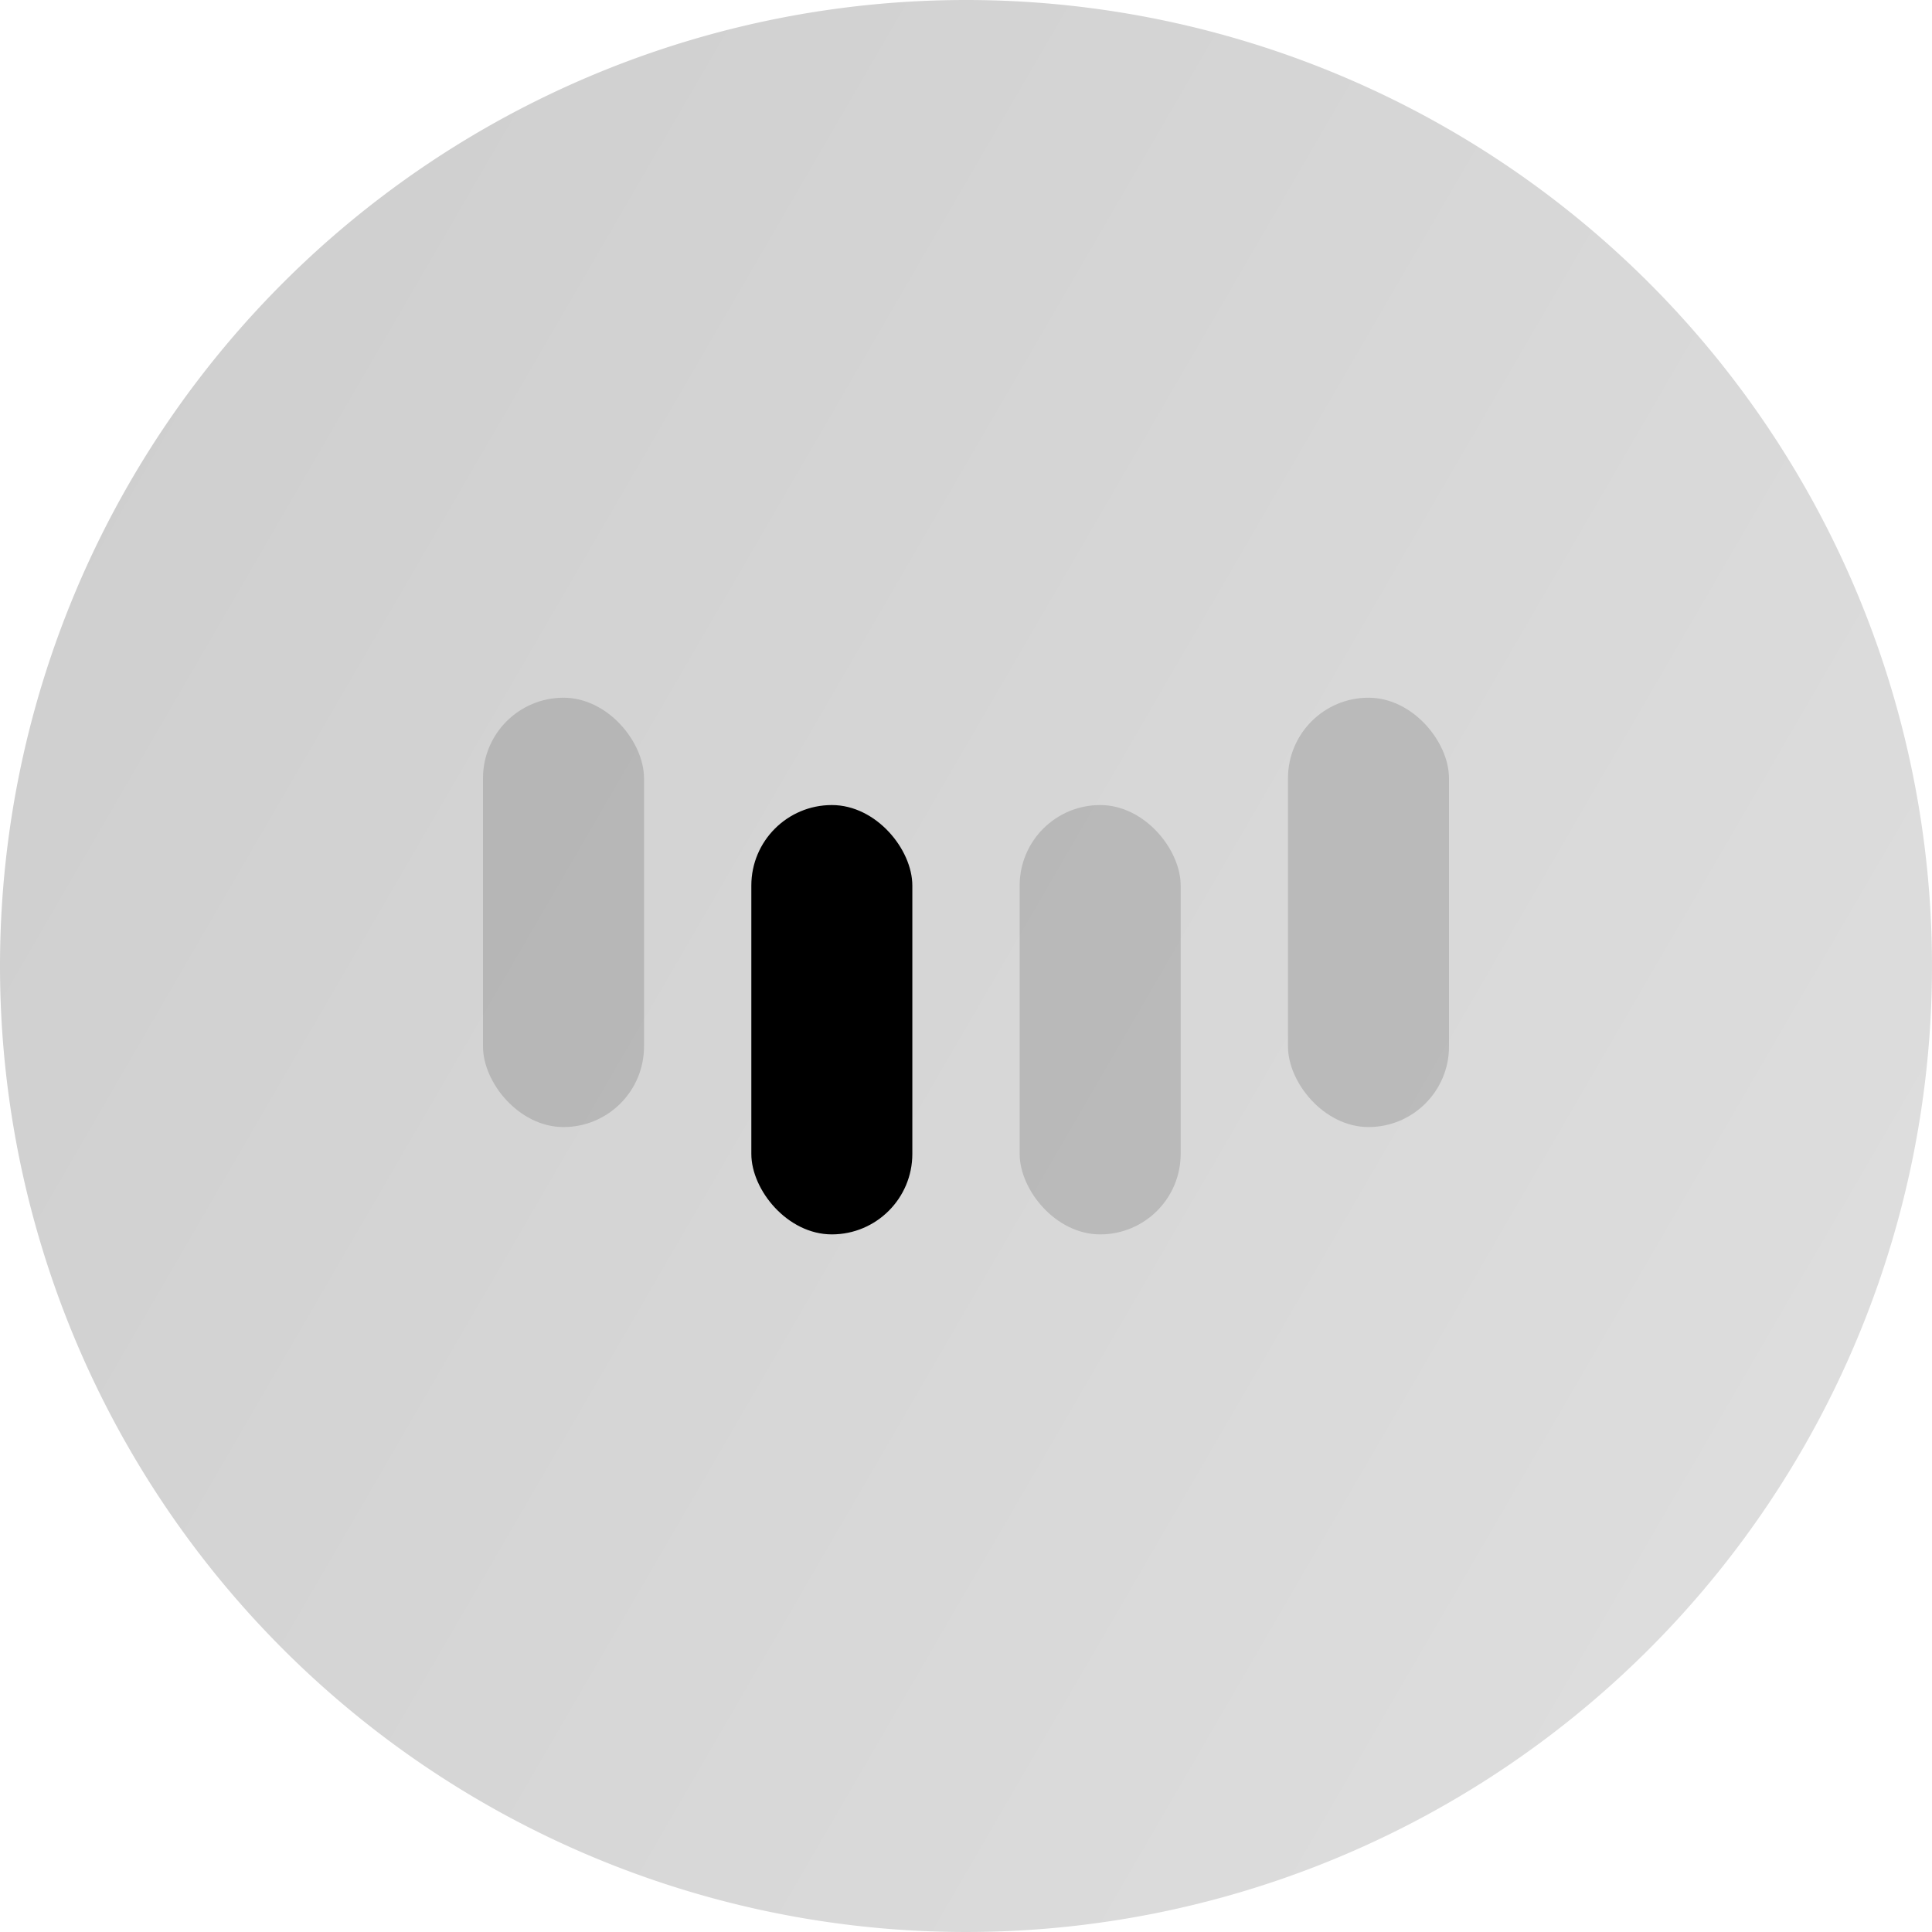 <svg xmlns="http://www.w3.org/2000/svg" xmlns:xlink="http://www.w3.org/1999/xlink" width="36" height="36" viewBox="0 0 36 36"><defs><linearGradient id="a" x1="1.483" y1="1.079" x2="-0.777" y2="-0.232" gradientUnits="objectBoundingBox"><stop offset="0" stop-color="#e6e6e6"/><stop offset="1" stop-color="#c2c2c2"/></linearGradient></defs><g transform="translate(22077 8090)"><path d="M18,0A18,18,0,1,1,0,18,18,18,0,0,1,18,0Z" transform="translate(-22077 -8090)" fill="url(#a)"/><g transform="translate(-22882 -8299)"><rect width="3" height="8" rx="1.5" transform="translate(814 222.001)" fill="#717171" opacity="0.3"/><rect width="3" height="8" rx="1.5" transform="translate(819 224.001)"/><rect width="3" height="8" rx="1.5" transform="translate(824 224.001)" fill="#717171" opacity="0.3"/><rect width="3" height="8" rx="1.5" transform="translate(829 222.001)" fill="#717171" opacity="0.3"/></g></g></svg>
